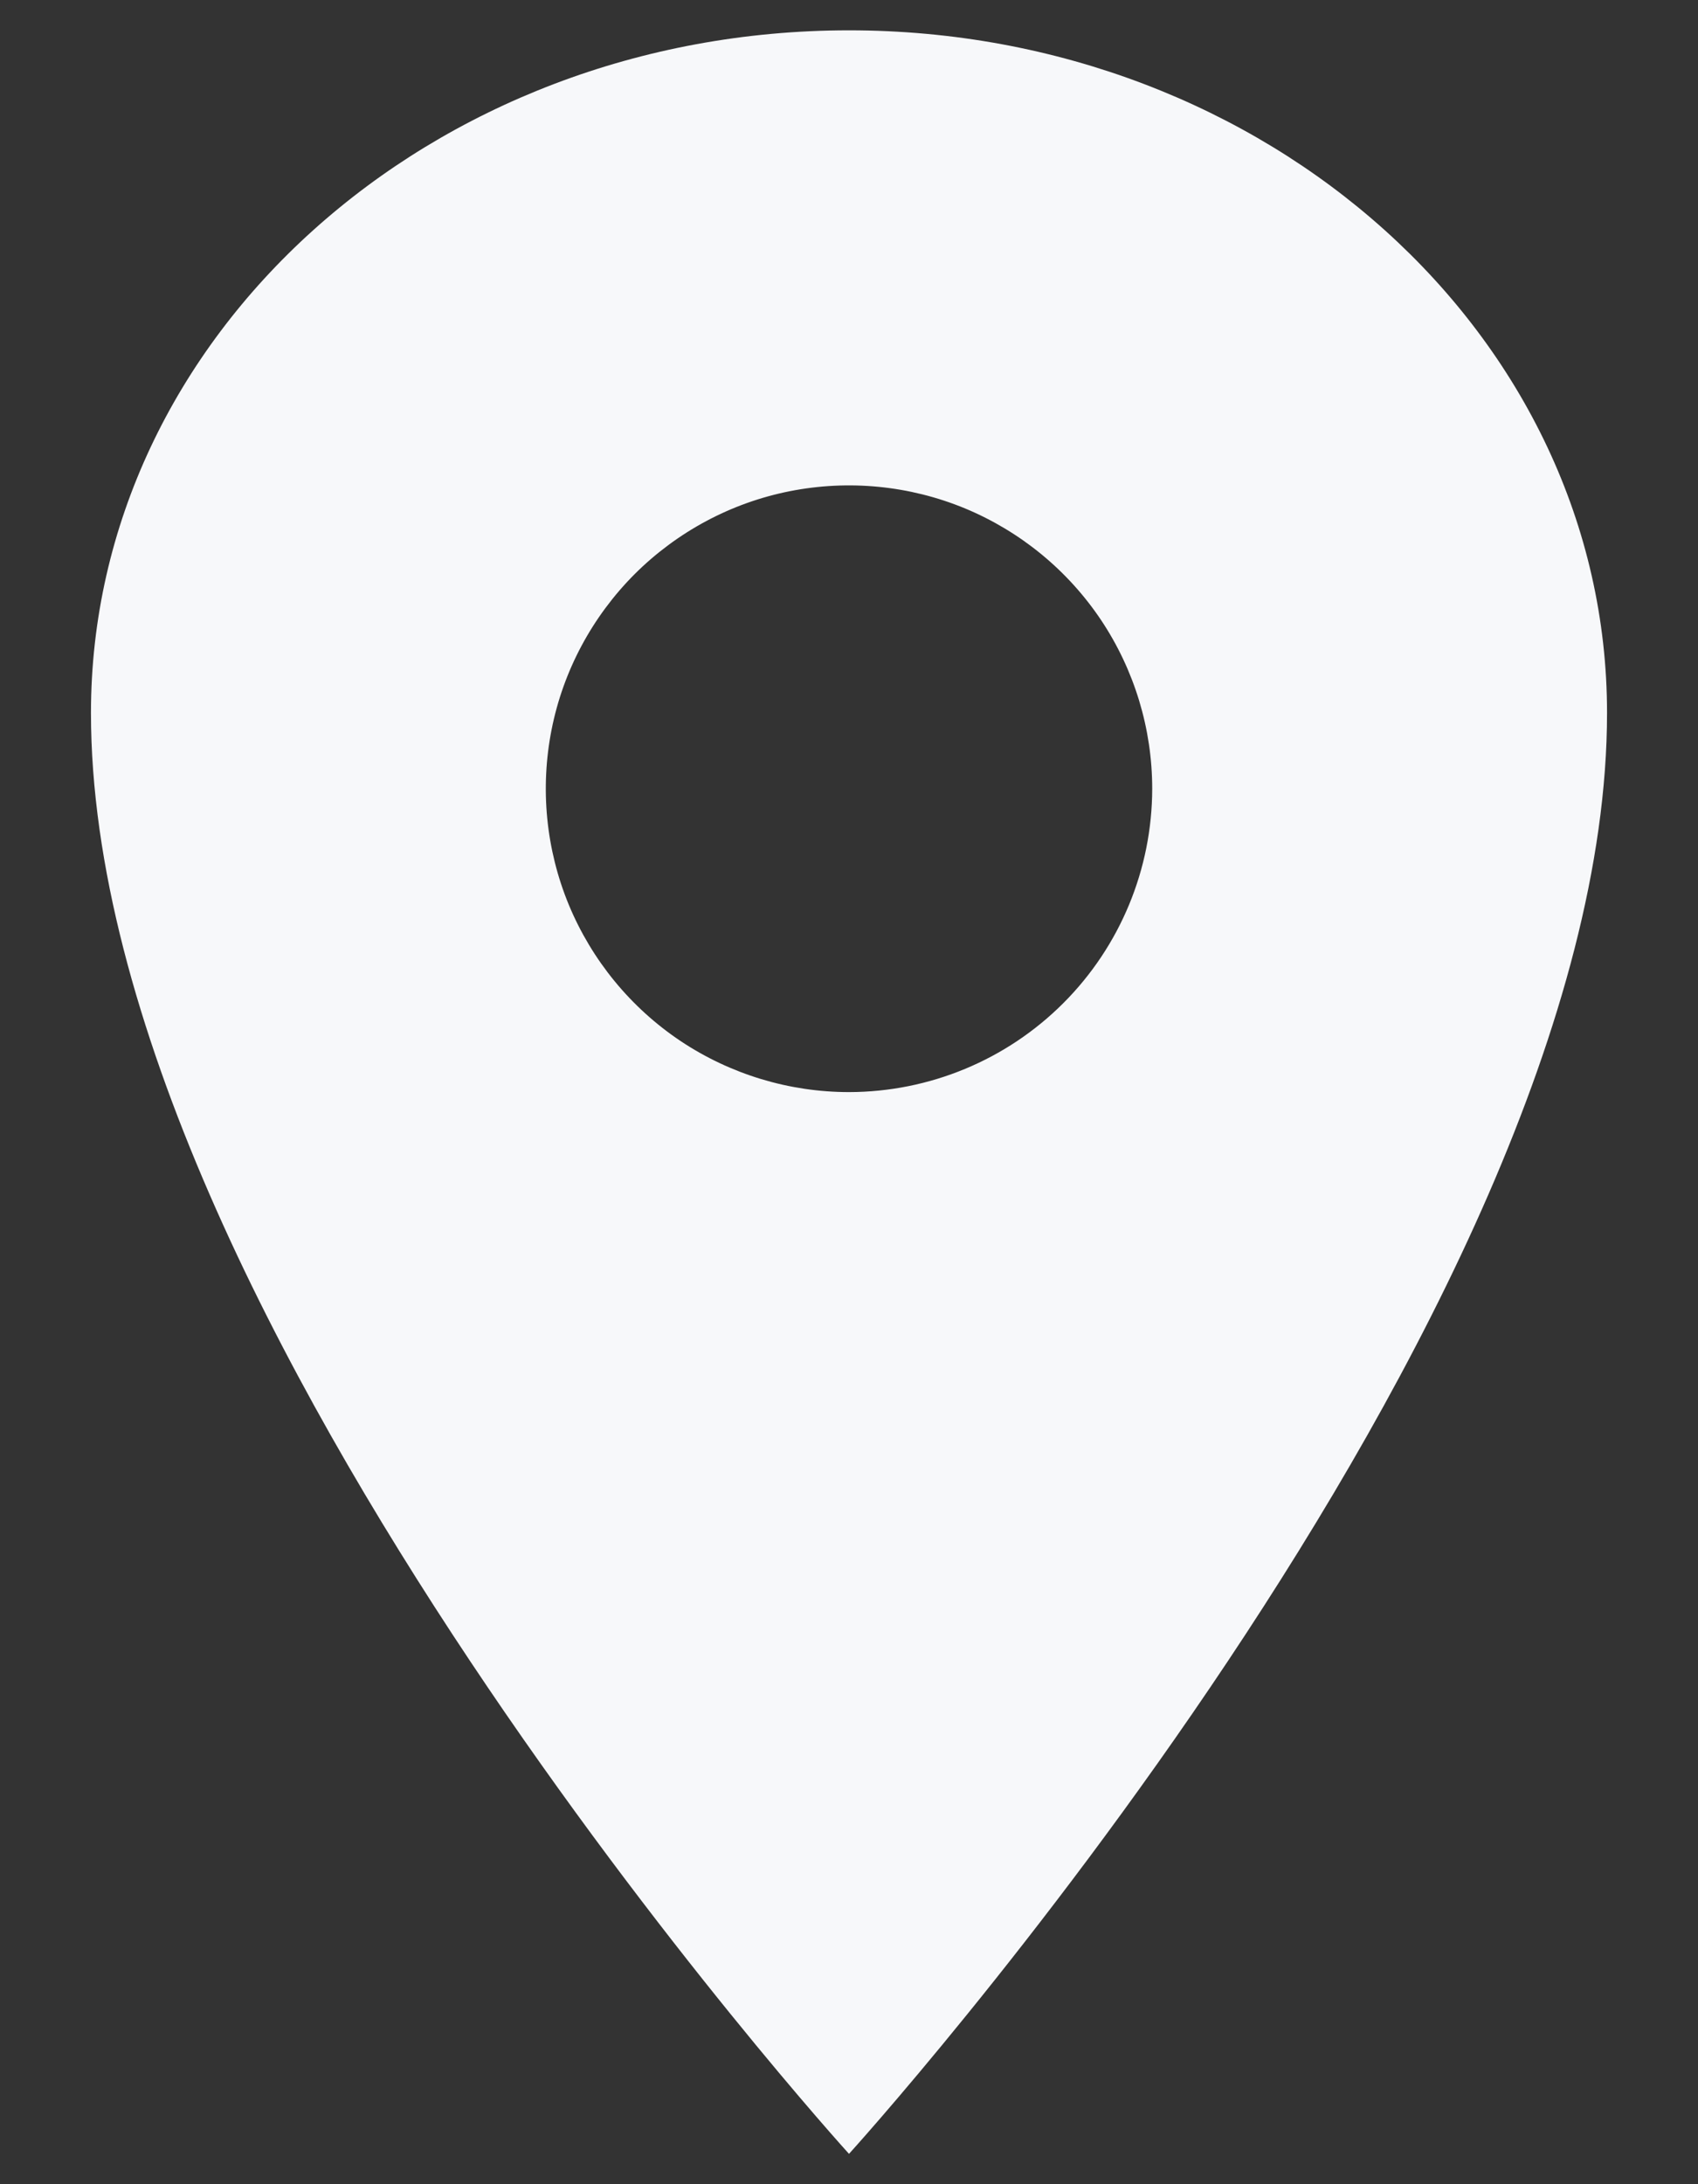 <svg width="14" height="18" viewBox="0 0 14 18" fill="none" xmlns="http://www.w3.org/2000/svg">
<rect x="0" y="0" width="14" height="18" fill="#333333" stroke="none"/>
<path d="M7 0.25C3.55 0.25 0.75 2.77 0.75 5.875C0.75 10.875 7 17.75 7 17.75C7 17.75 13.25 10.875 13.25 5.875C13.25 2.77 10.45 0.25 7 0.25ZM7 9C6.506 9 6.022 8.853 5.611 8.579C5.2 8.304 4.88 7.914 4.69 7.457C4.501 7 4.452 6.497 4.548 6.012C4.644 5.527 4.883 5.082 5.232 4.732C5.582 4.383 6.027 4.144 6.512 4.048C6.997 3.952 7.5 4.001 7.957 4.19C8.414 4.38 8.804 4.7 9.079 5.111C9.353 5.522 9.5 6.006 9.5 6.5C9.499 7.163 9.236 7.798 8.767 8.267C8.298 8.736 7.663 8.999 7 9Z" fill="#F7F8FA"/>
</svg>

